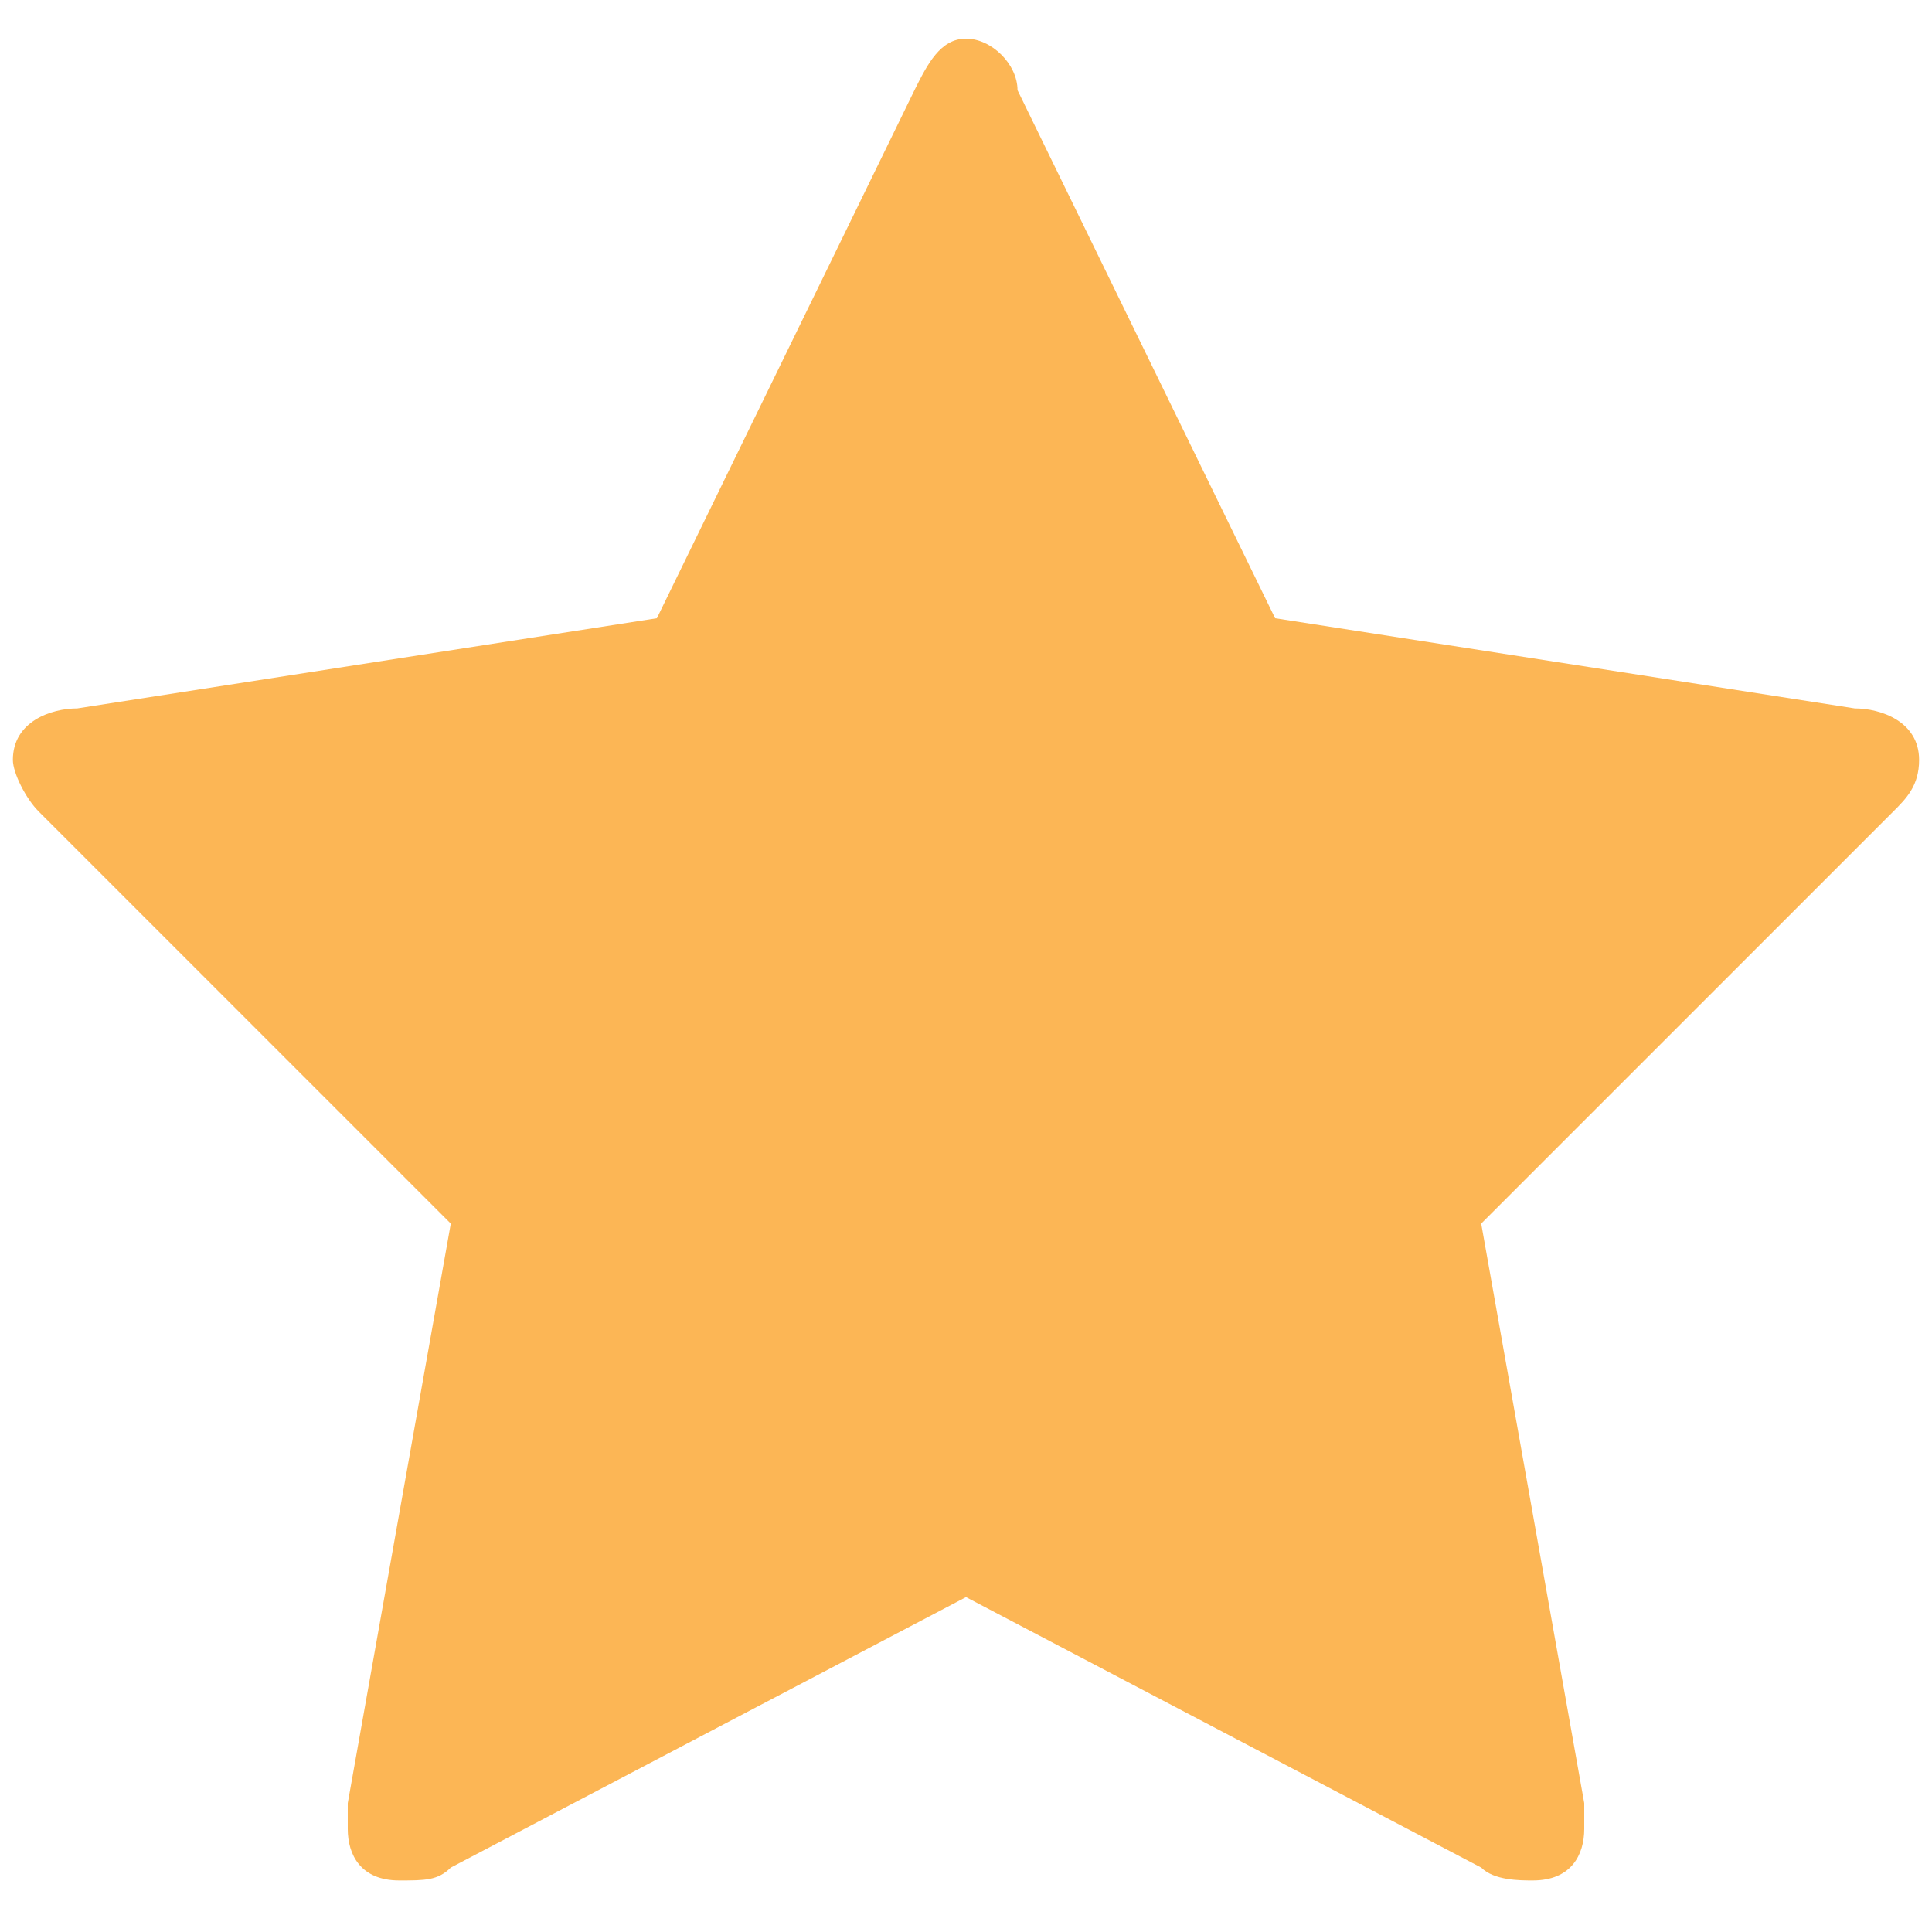 <?xml version="1.0" encoding="utf-8"?>
<!-- Generator: Adobe Illustrator 19.0.0, SVG Export Plug-In . SVG Version: 6.00 Build 0)  -->
<svg version="1.1" id="Layer_1" xmlns="http://www.w3.org/2000/svg" xmlns:xlink="http://www.w3.org/1999/xlink" x="0px" y="0px"
	 viewBox="-441.7 273 15 15" style="enable-background:new -441.7 273 15 15;" xml:space="preserve">
<style type="text/css">
	.st0{fill:#FCB655;}
</style>
<path class="st0" d="M-427,279.3l-3.2,3.2l0.8,4.5c0,0.1,0,0.1,0,0.2c0,0.2-0.1,0.4-0.4,0.4c-0.1,0-0.3,0-0.4-0.1l-4-2.1l-4,2.1
	c-0.1,0.1-0.2,0.1-0.4,0.1c-0.3,0-0.4-0.2-0.4-0.4c0-0.1,0-0.1,0-0.2l0.8-4.5l-3.2-3.2c-0.1-0.1-0.2-0.3-0.2-0.4
	c0-0.3,0.3-0.4,0.5-0.4l4.5-0.7l2-4.1c0.1-0.2,0.2-0.4,0.4-0.4s0.4,0.2,0.4,0.4l2,4.1l4.5,0.7c0.2,0,0.5,0.1,0.5,0.4
	C-426.8,279.1-426.9,279.2-427,279.3z"/>
</svg>
